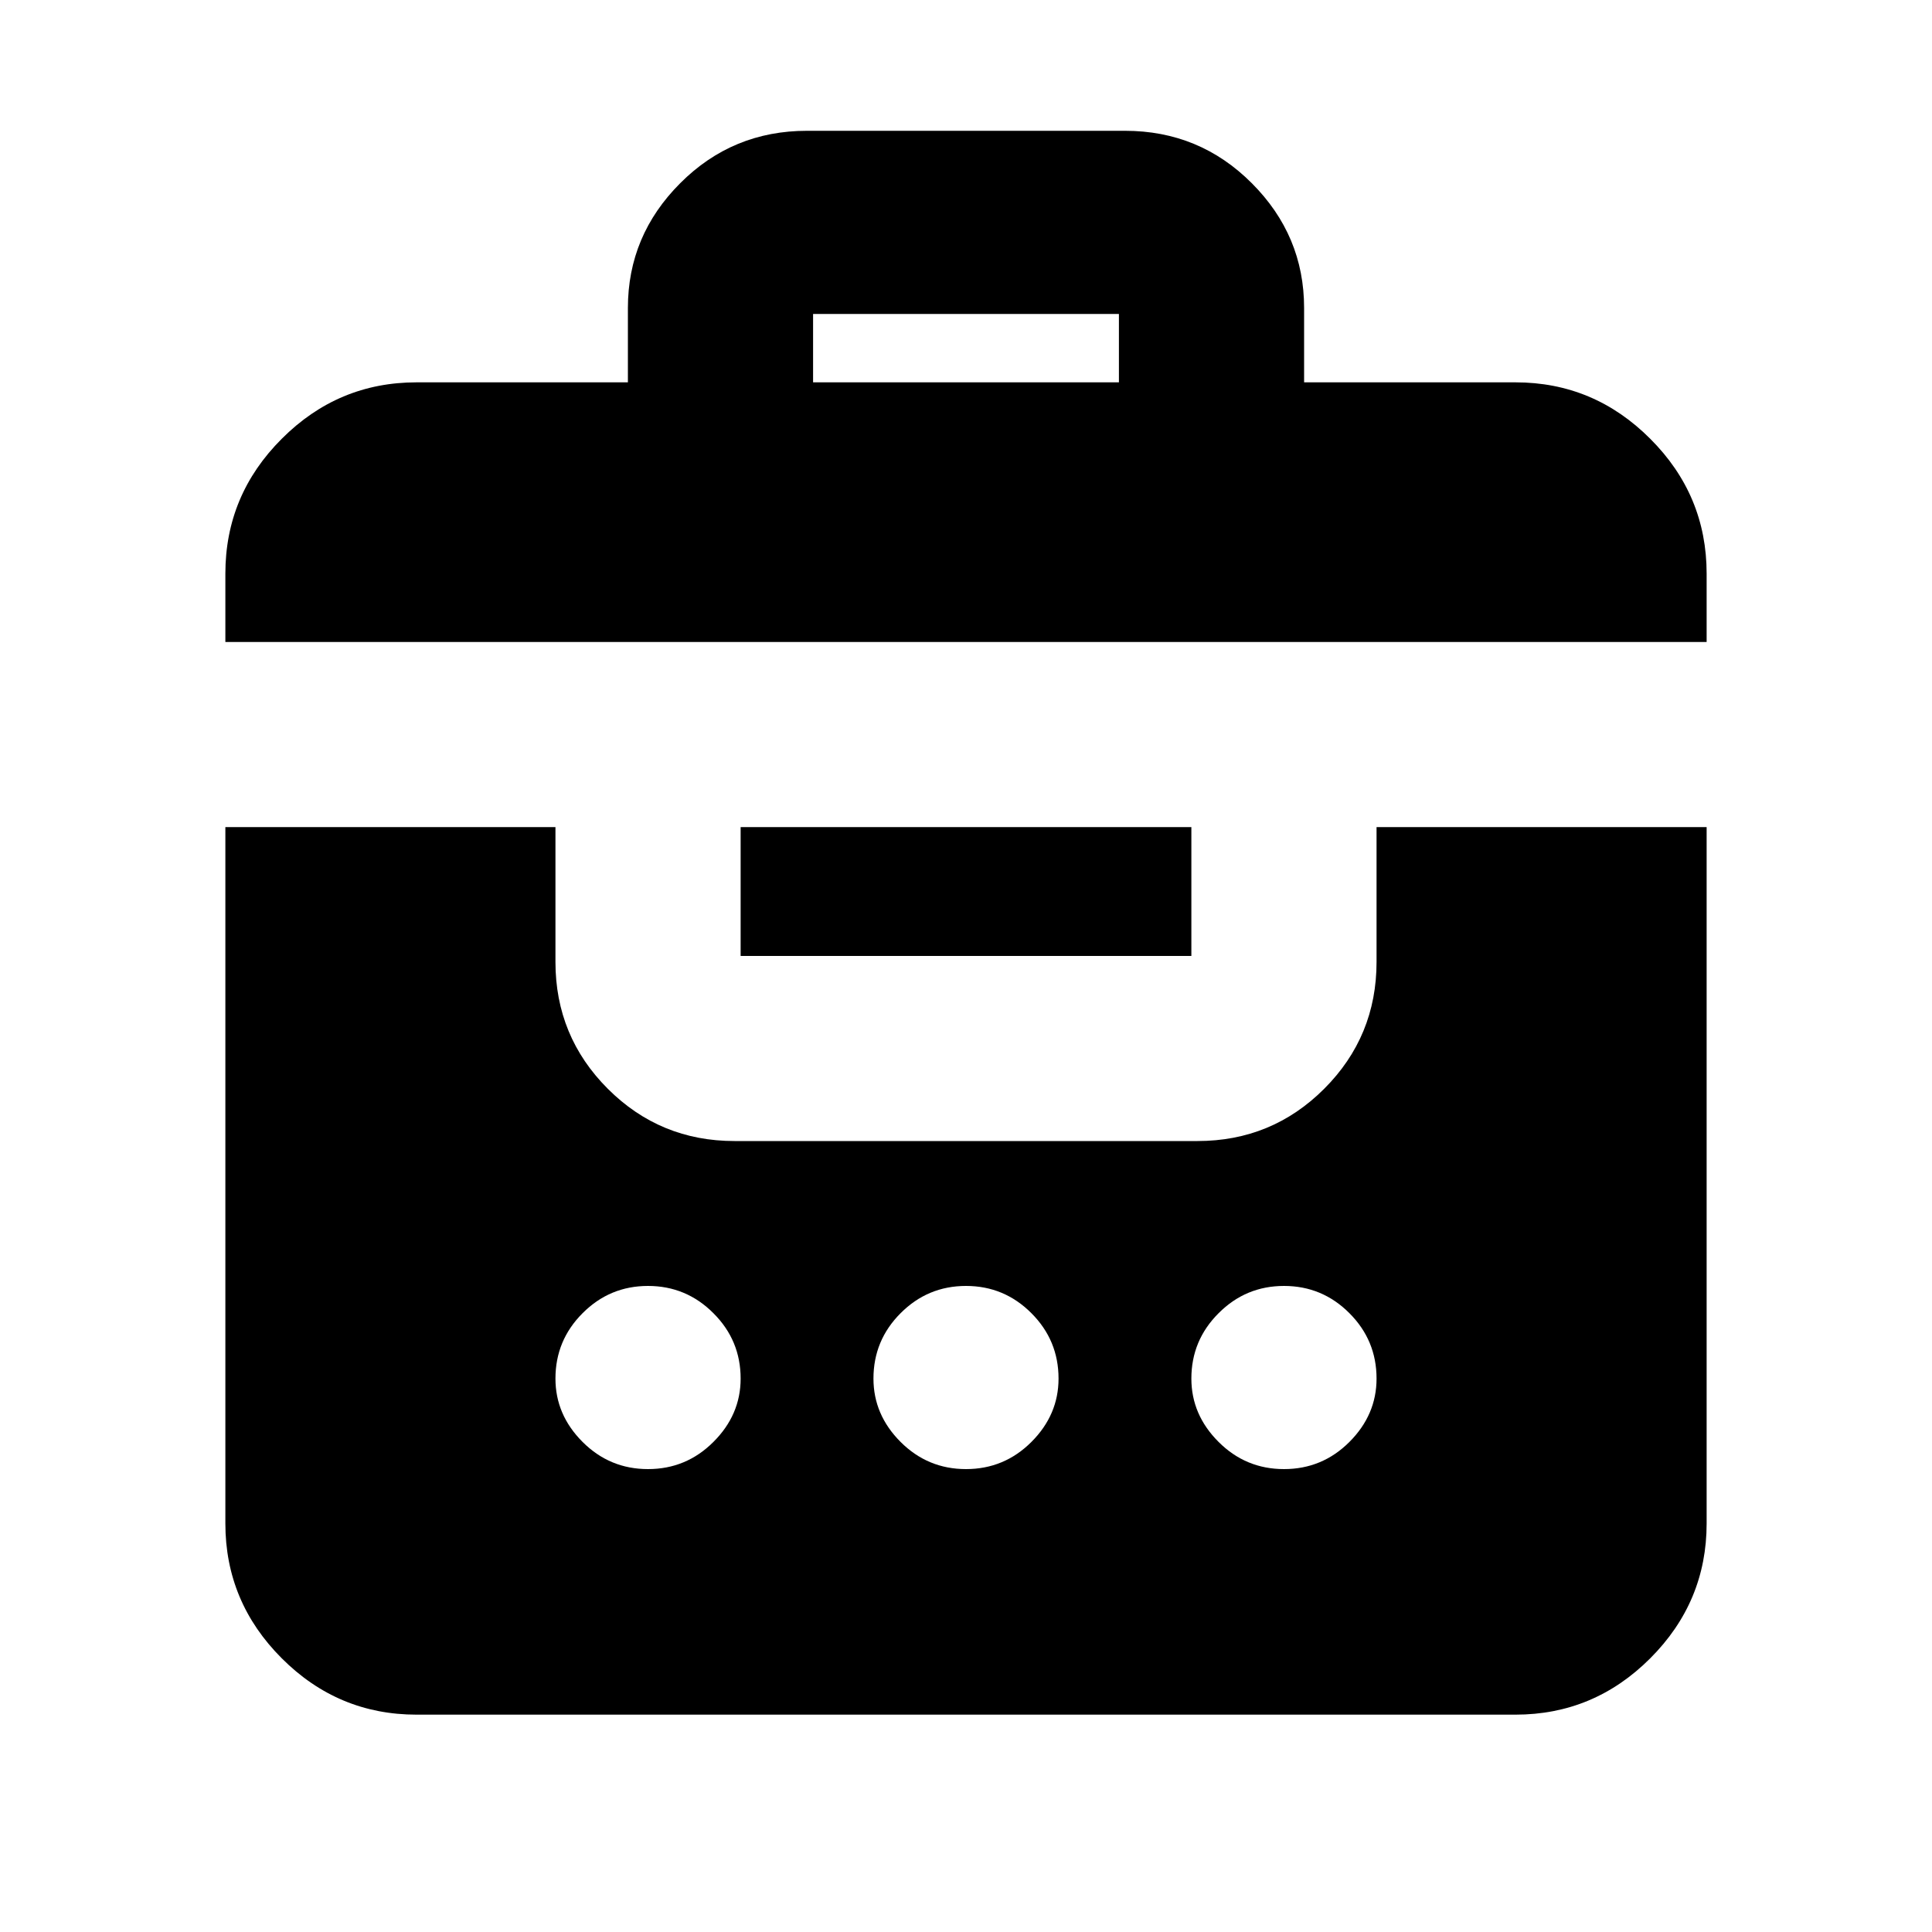 <svg xmlns="http://www.w3.org/2000/svg" height="20" width="20"><path d="M2.333 6.646v-.708q0-.813.584-1.396.583-.584 1.395-.584H6.5v-.77q0-.75.542-1.292.541-.542 1.312-.542h3.292q.771 0 1.312.542.542.542.542 1.292v.77h2.188q.812 0 1.395.584.584.583.584 1.396v.708Zm6.084-2.688h3.166V3.25H8.417ZM4.312 17.75q-.812 0-1.395-.583-.584-.584-.584-1.396V8.562H5.75v1.396q0 .771.542 1.313.541.541 1.312.541h4.792q.771 0 1.312-.541.542-.542.542-1.313V8.562h3.417v7.209q0 .812-.584 1.396-.583.583-1.395.583Zm3.355-9.188h4.666v1.334H7.667Zm-.959 4.75q-.396 0-.677.282-.281.281-.281.677 0 .375.281.656t.677.281q.396 0 .677-.281.282-.281.282-.656 0-.396-.282-.677-.281-.282-.677-.282Zm3.292 0q-.396 0-.677.282-.281.281-.281.677 0 .375.281.656t.677.281q.396 0 .677-.281t.281-.656q0-.396-.281-.677-.281-.282-.677-.282Zm3.292 0q-.396 0-.677.282-.282.281-.282.677 0 .375.282.656.281.281.677.281t.677-.281q.281-.281.281-.656 0-.396-.281-.677-.281-.282-.677-.282Z"/></svg>